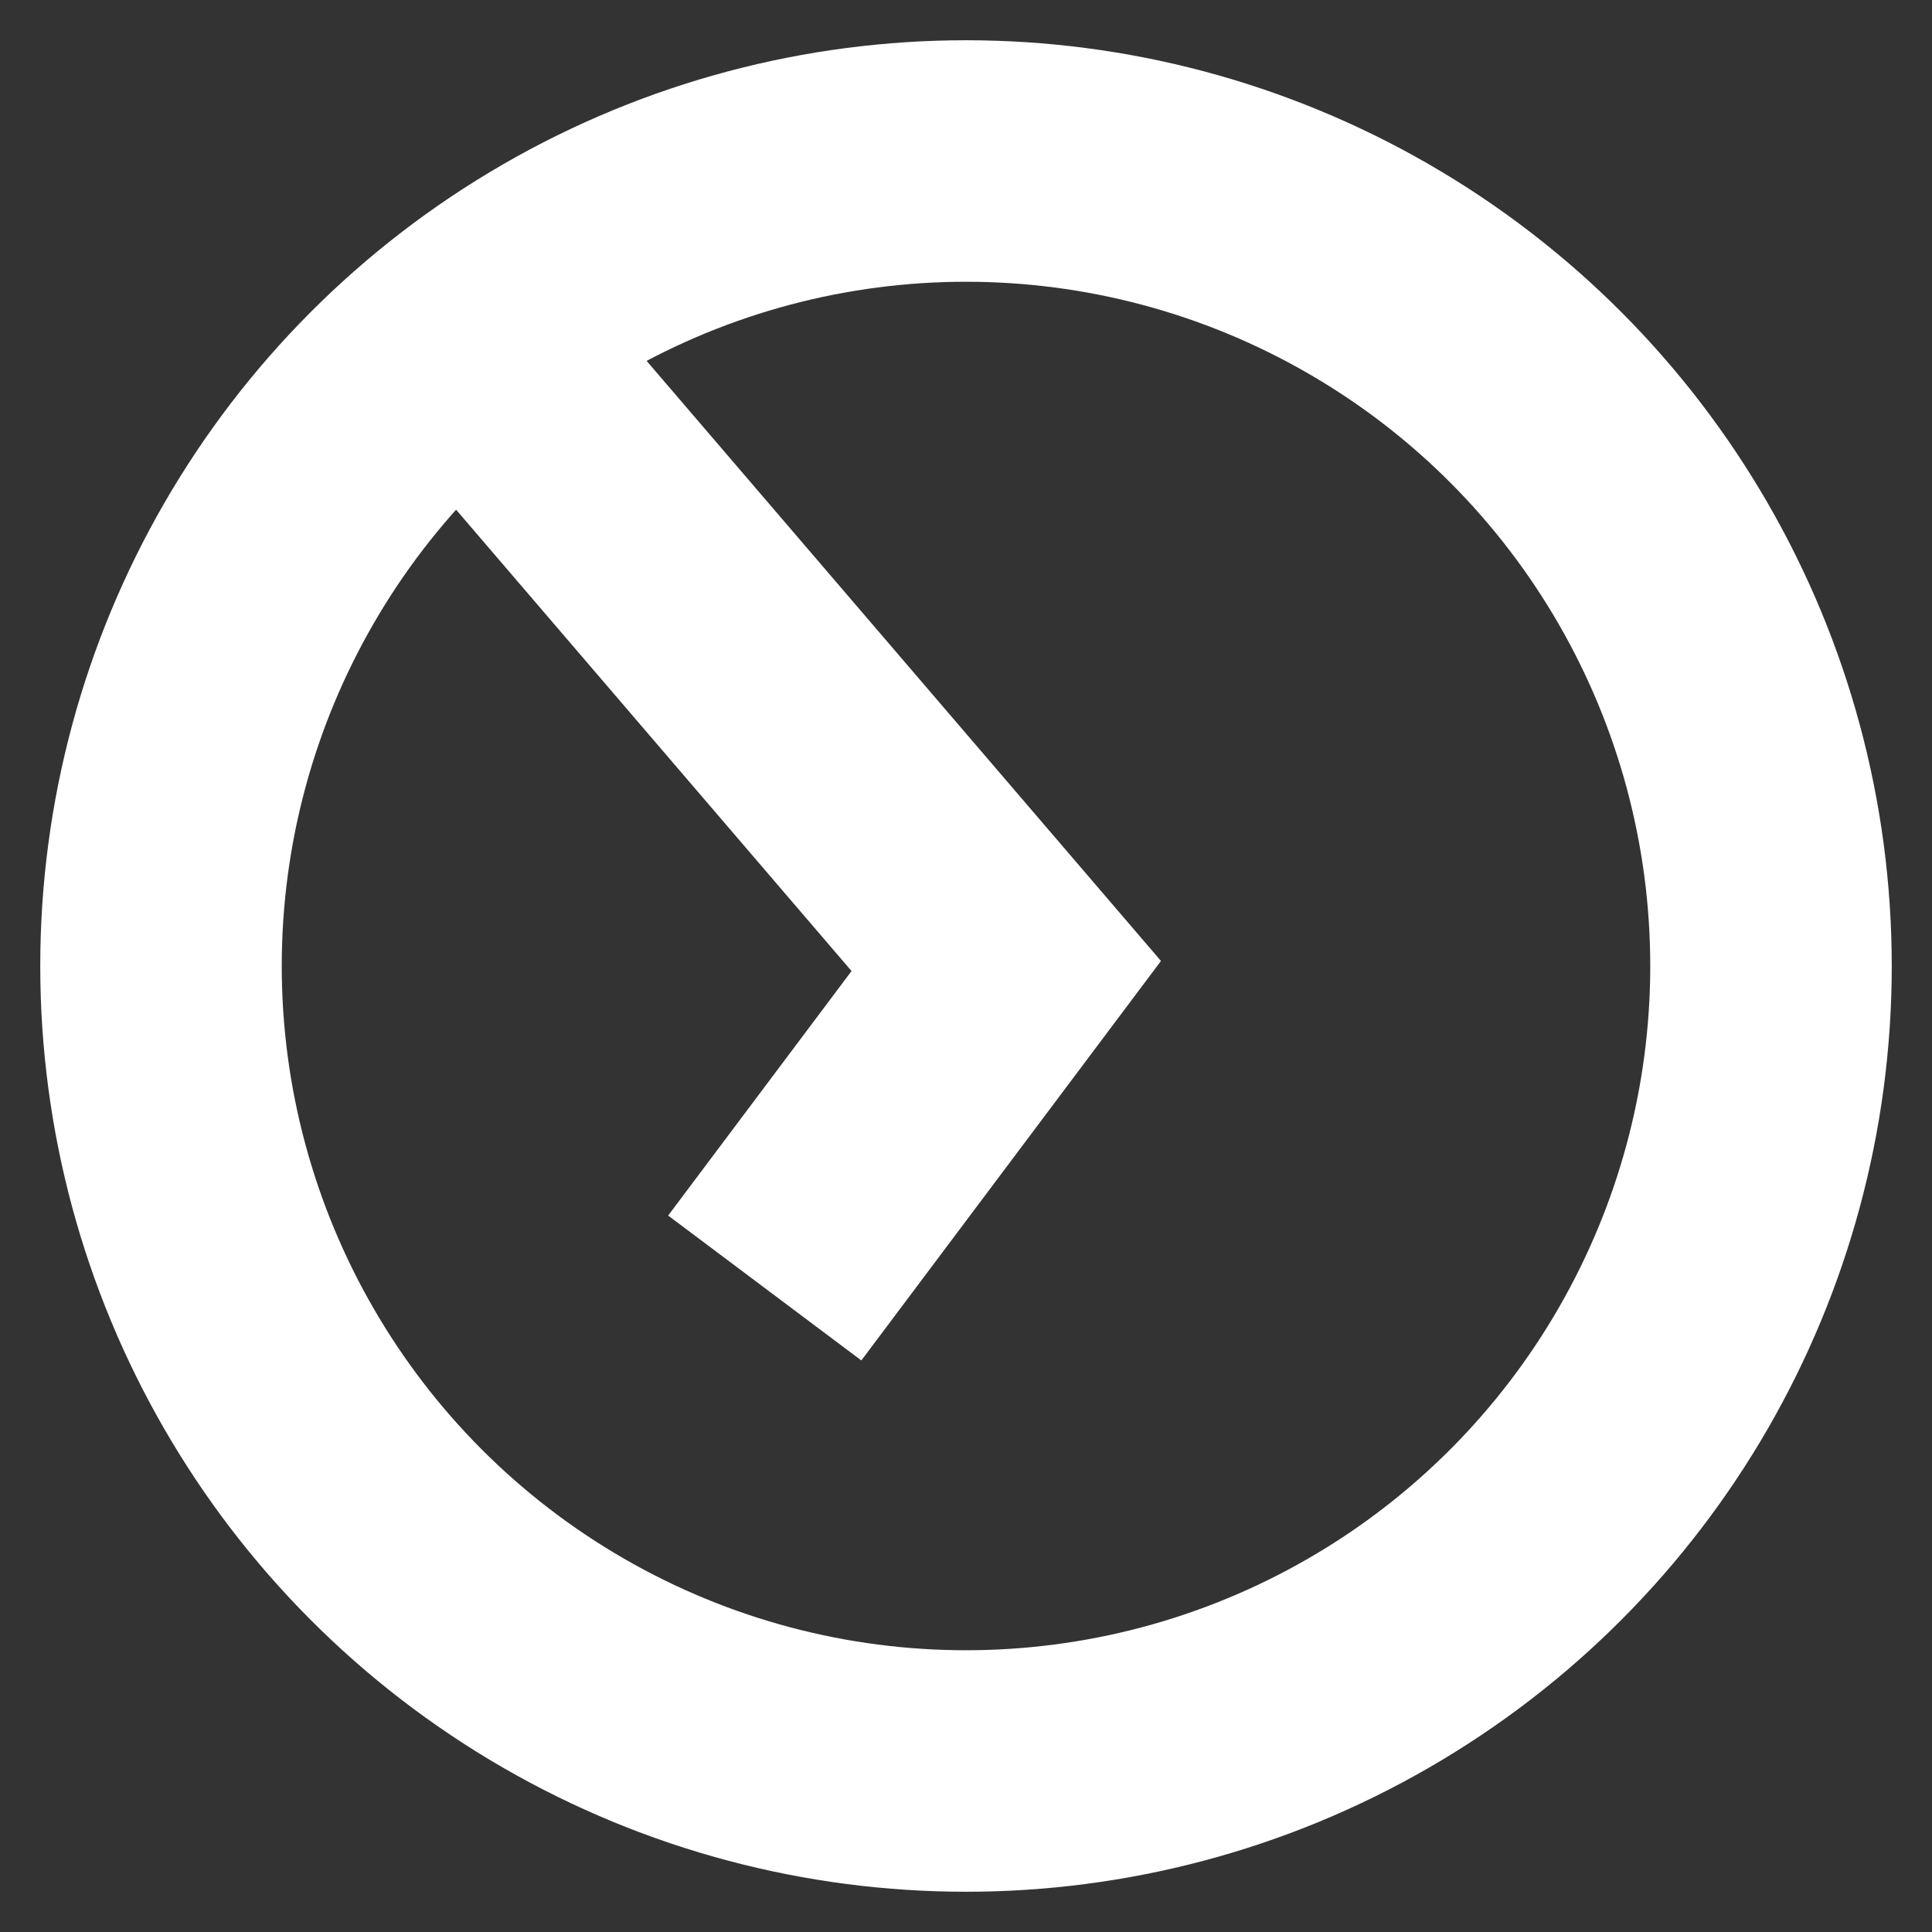<svg width="24" height="24" viewBox="0 0 24 24" fill="none" xmlns="http://www.w3.org/2000/svg">
<rect x="0" y="0" width="24" height="24" fill="#333333" stroke="none"/>
<circle cx="12" cy="12" r="10" stroke="white" stroke-width="3"/>
<path d="M6.5 5L12.5 12L9.5 16" stroke="white" stroke-width="3"/>
</svg>
